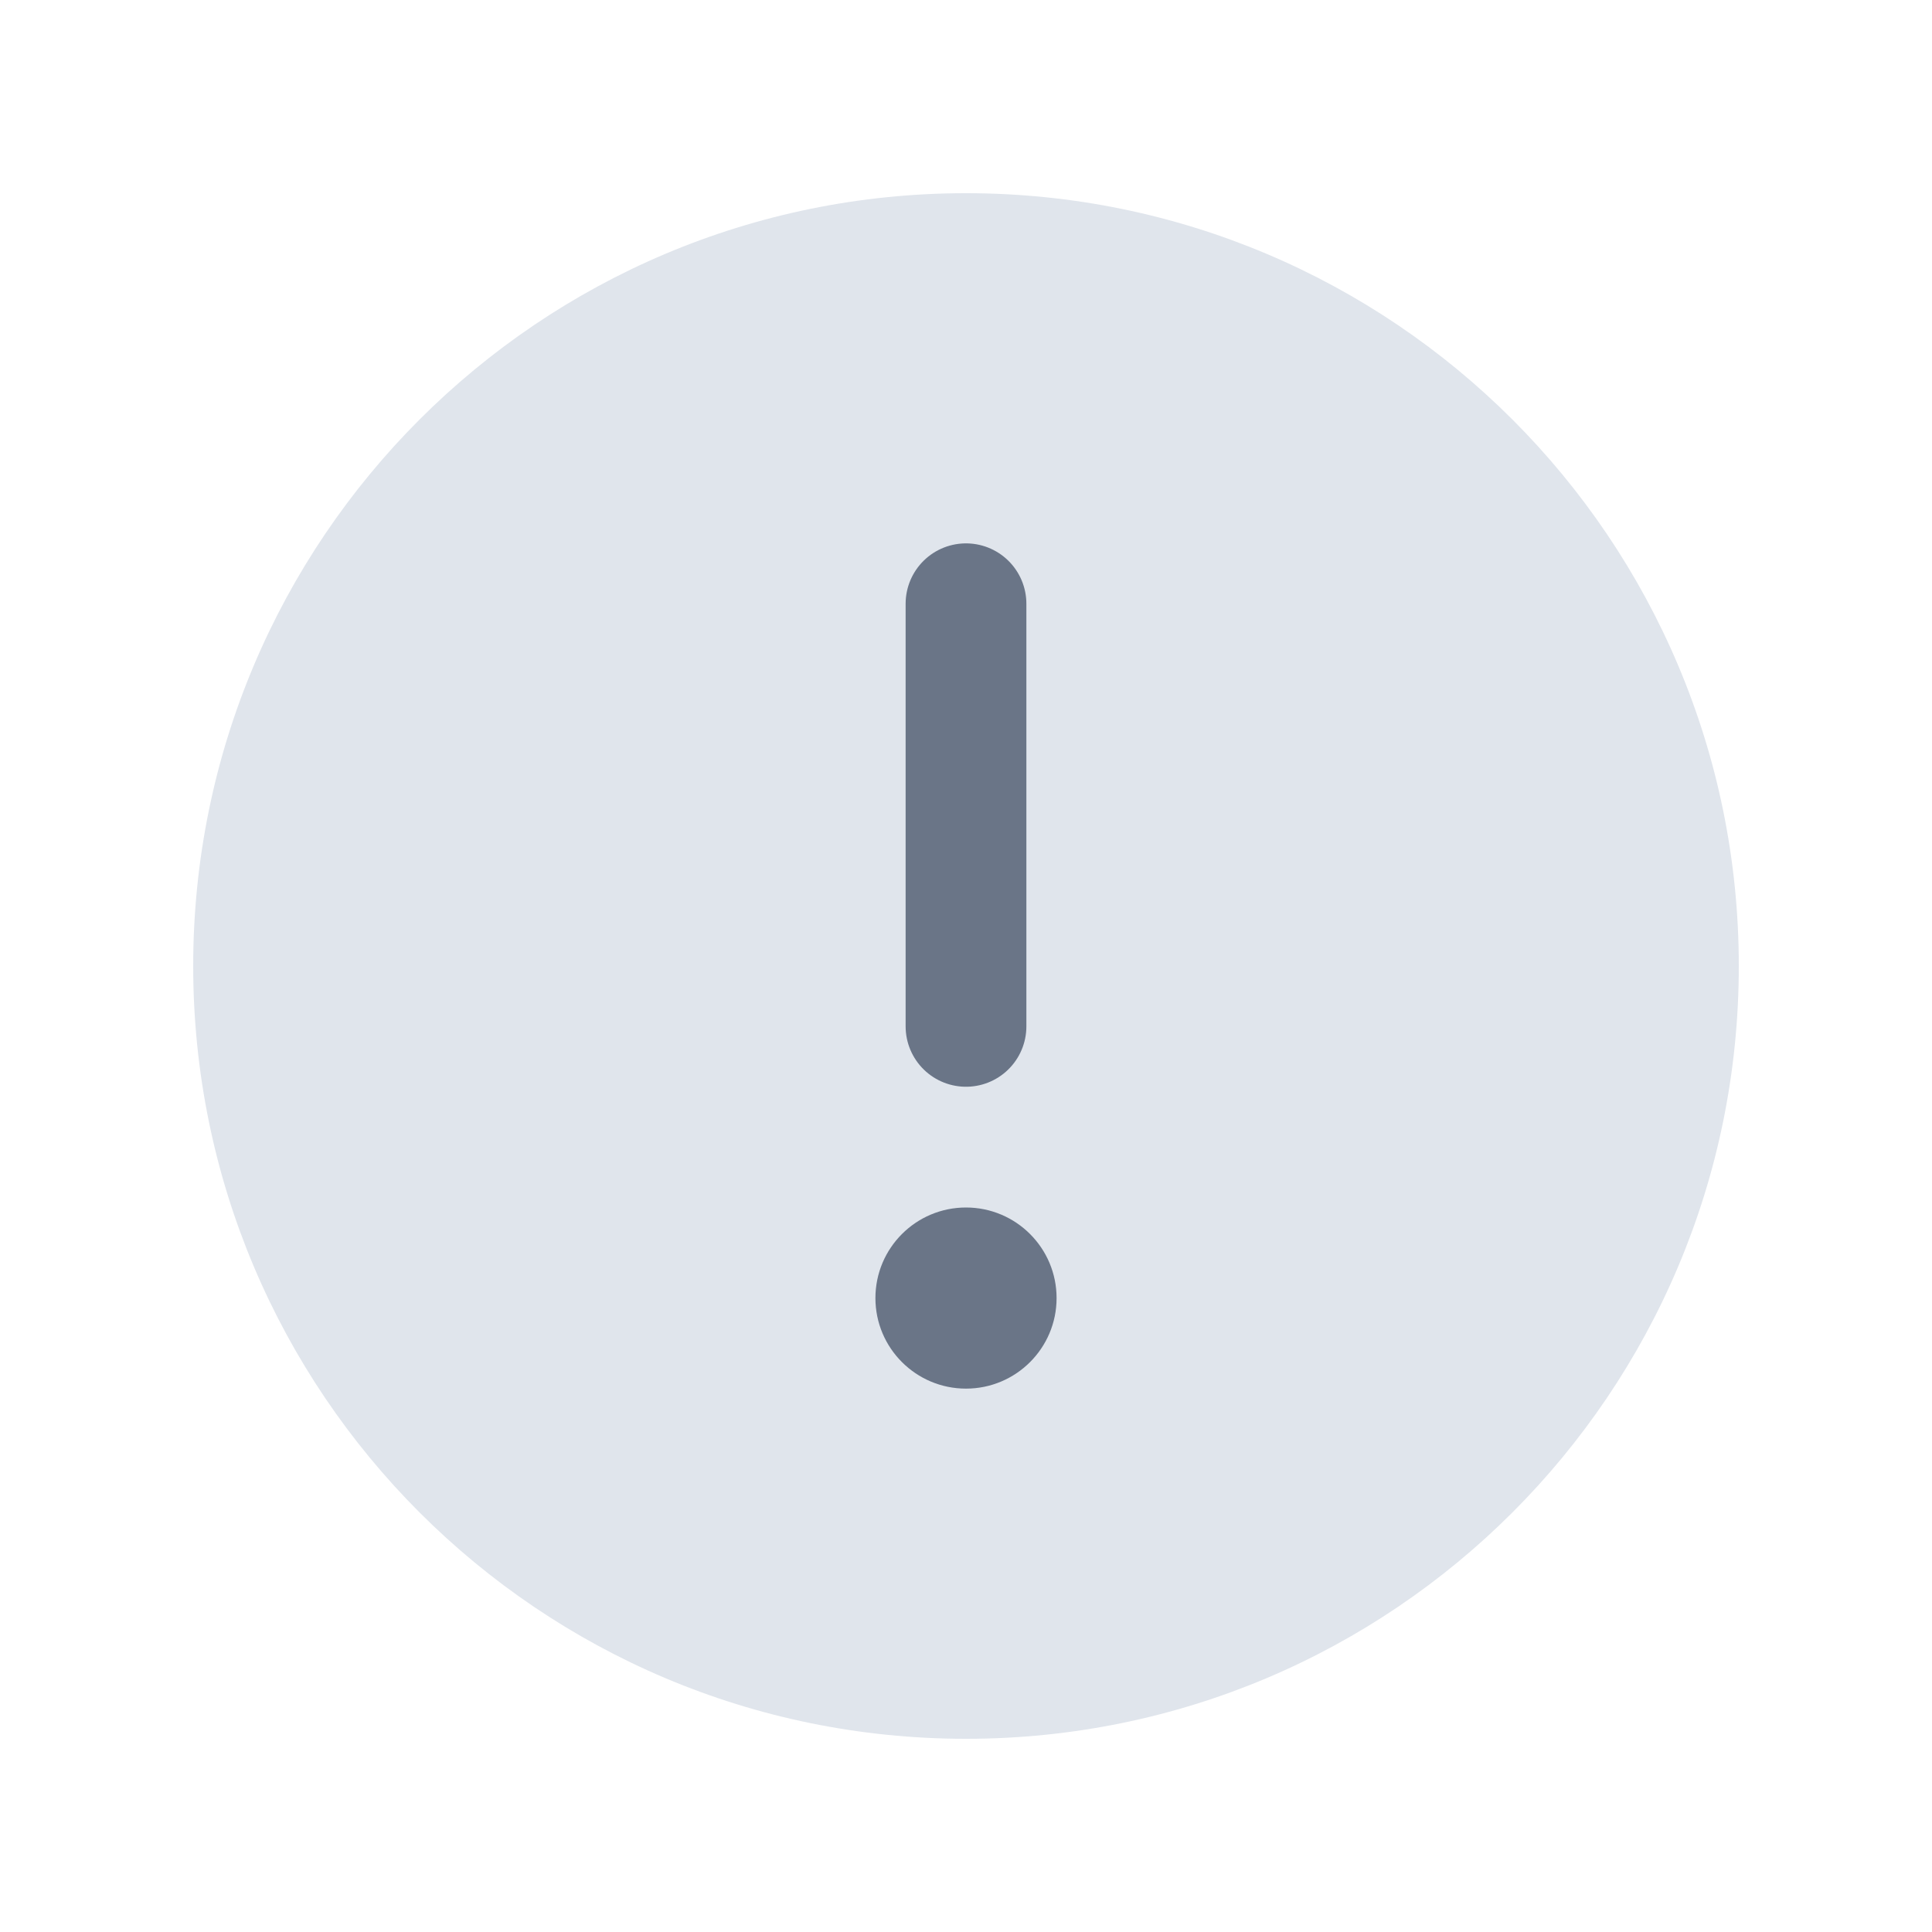 <svg xmlns="http://www.w3.org/2000/svg" width="52" height="52" viewBox="0 0 52 52" fill="none">
  <g clip-path="url(#clip0_111822_38430)">
    <path
      d="M26 46.8C37.487 46.8 46.8 37.487 46.8 26C46.8 14.512 37.487 5.2 26 5.2C14.512 5.2 5.2 14.512 5.2 26C5.2 37.487 14.512 46.8 26 46.8Z"
      fill="#E0E5EC" />
    <path d="M26 27.625V16.25" stroke="#6A7587" stroke-width="3.25" stroke-linecap="round"
      stroke-linejoin="round" />
    <path
      d="M26 37.375C27.346 37.375 28.438 36.284 28.438 34.938C28.438 33.591 27.346 32.5 26 32.5C24.654 32.5 23.562 33.591 23.562 34.938C23.562 36.284 24.654 37.375 26 37.375Z"
      fill="#6A7587" />
  </g>
  <defs>
    <clipPath id="clip0_111822_38430">
      <rect width="52" height="52" fill="white" />
    </clipPath>
  </defs>
</svg>